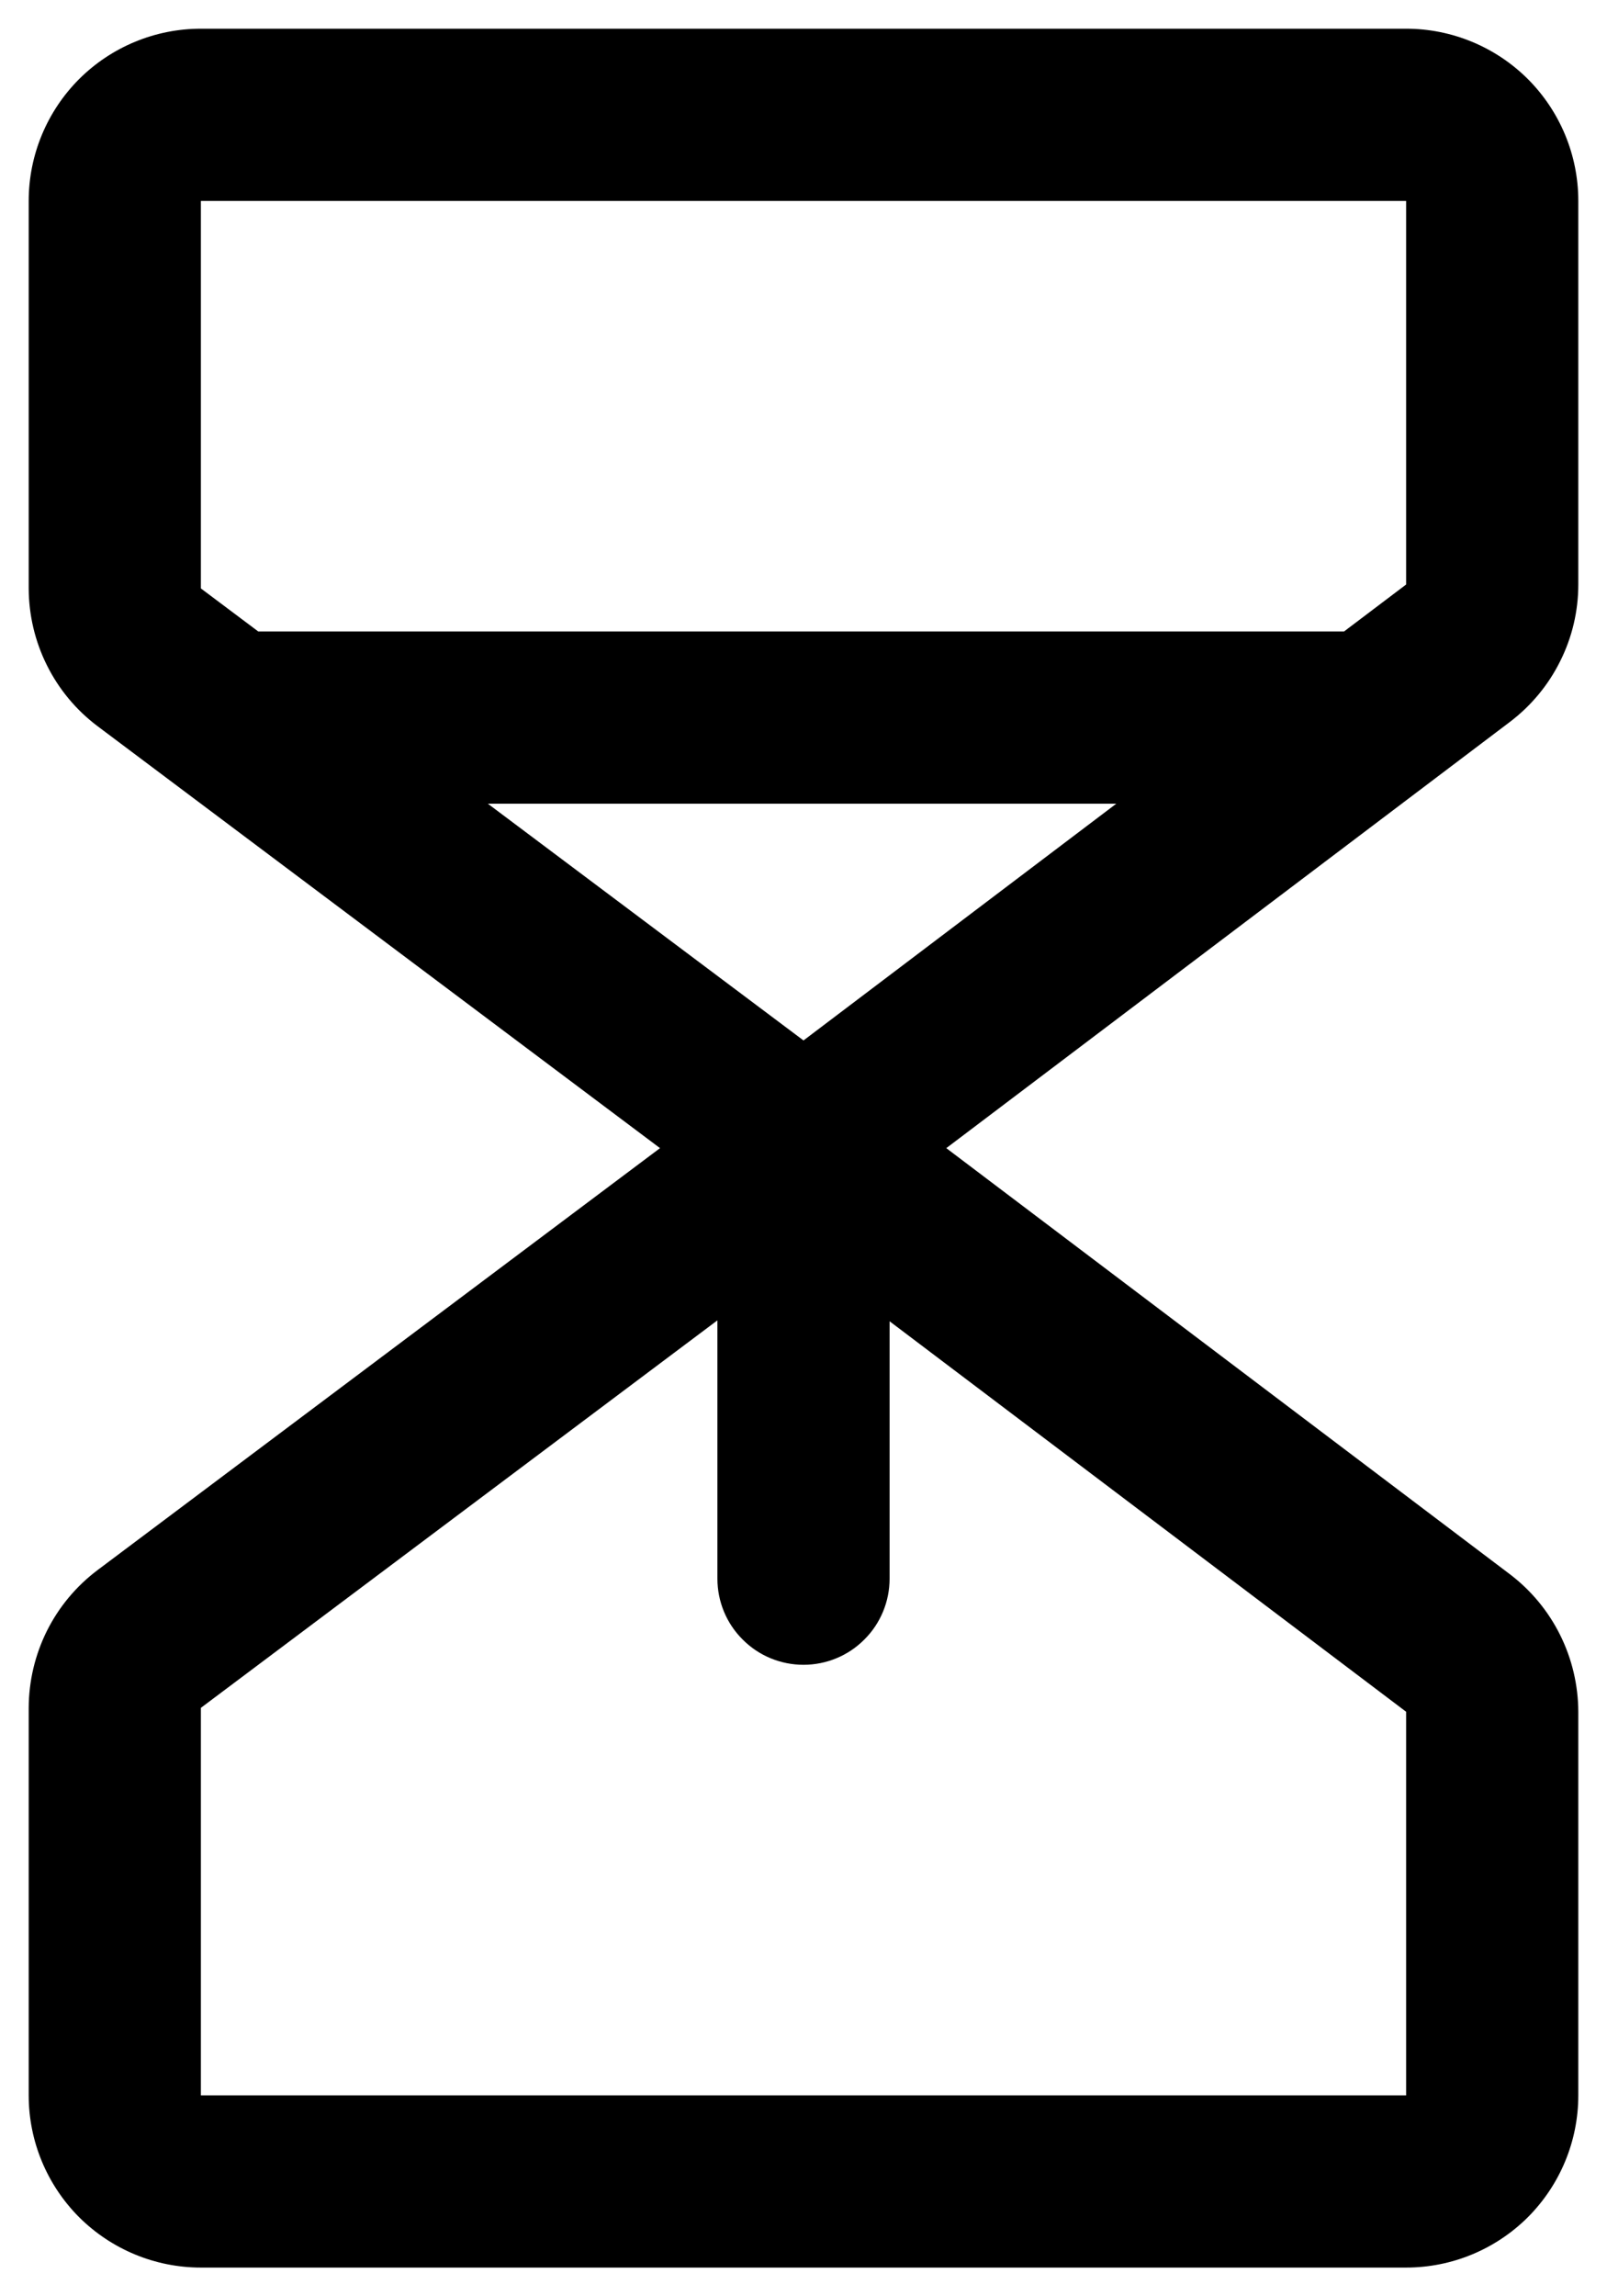 <svg width="14" height="20" viewBox="0 0 14 20" fill="none" xmlns="http://www.w3.org/2000/svg">
<path d="M13.75 5.091V1.75C13.75 1.352 13.592 0.971 13.311 0.689C13.029 0.408 12.648 0.25 12.25 0.25H1.75C1.352 0.25 0.971 0.408 0.689 0.689C0.408 0.971 0.25 1.352 0.25 1.75V5.125C0.251 5.358 0.305 5.587 0.409 5.795C0.513 6.004 0.664 6.185 0.85 6.325L5.75 10L0.85 13.675C0.664 13.815 0.513 13.996 0.409 14.204C0.305 14.413 0.251 14.642 0.25 14.875V18.25C0.25 18.648 0.408 19.029 0.689 19.311C0.971 19.592 1.352 19.75 1.75 19.75H12.25C12.648 19.75 13.029 19.592 13.311 19.311C13.592 19.029 13.75 18.648 13.75 18.25V14.909C13.749 14.677 13.695 14.448 13.592 14.241C13.489 14.033 13.339 13.852 13.155 13.712L8.244 10L13.155 6.287C13.339 6.147 13.489 5.967 13.592 5.759C13.696 5.552 13.75 5.323 13.75 5.091ZM1.75 1.75H12.25V5.091L11.709 5.5H2.25L1.75 5.125V1.75ZM7 9.062L4.25 7H9.725L7 9.062ZM12.25 18.25H1.75V14.875L6.25 11.5V13.75C6.25 13.949 6.329 14.14 6.47 14.28C6.61 14.421 6.801 14.5 7 14.5C7.199 14.5 7.39 14.421 7.53 14.28C7.671 14.14 7.75 13.949 7.75 13.75V11.508L12.25 14.909V18.25Z" fill="black"/>
</svg>

